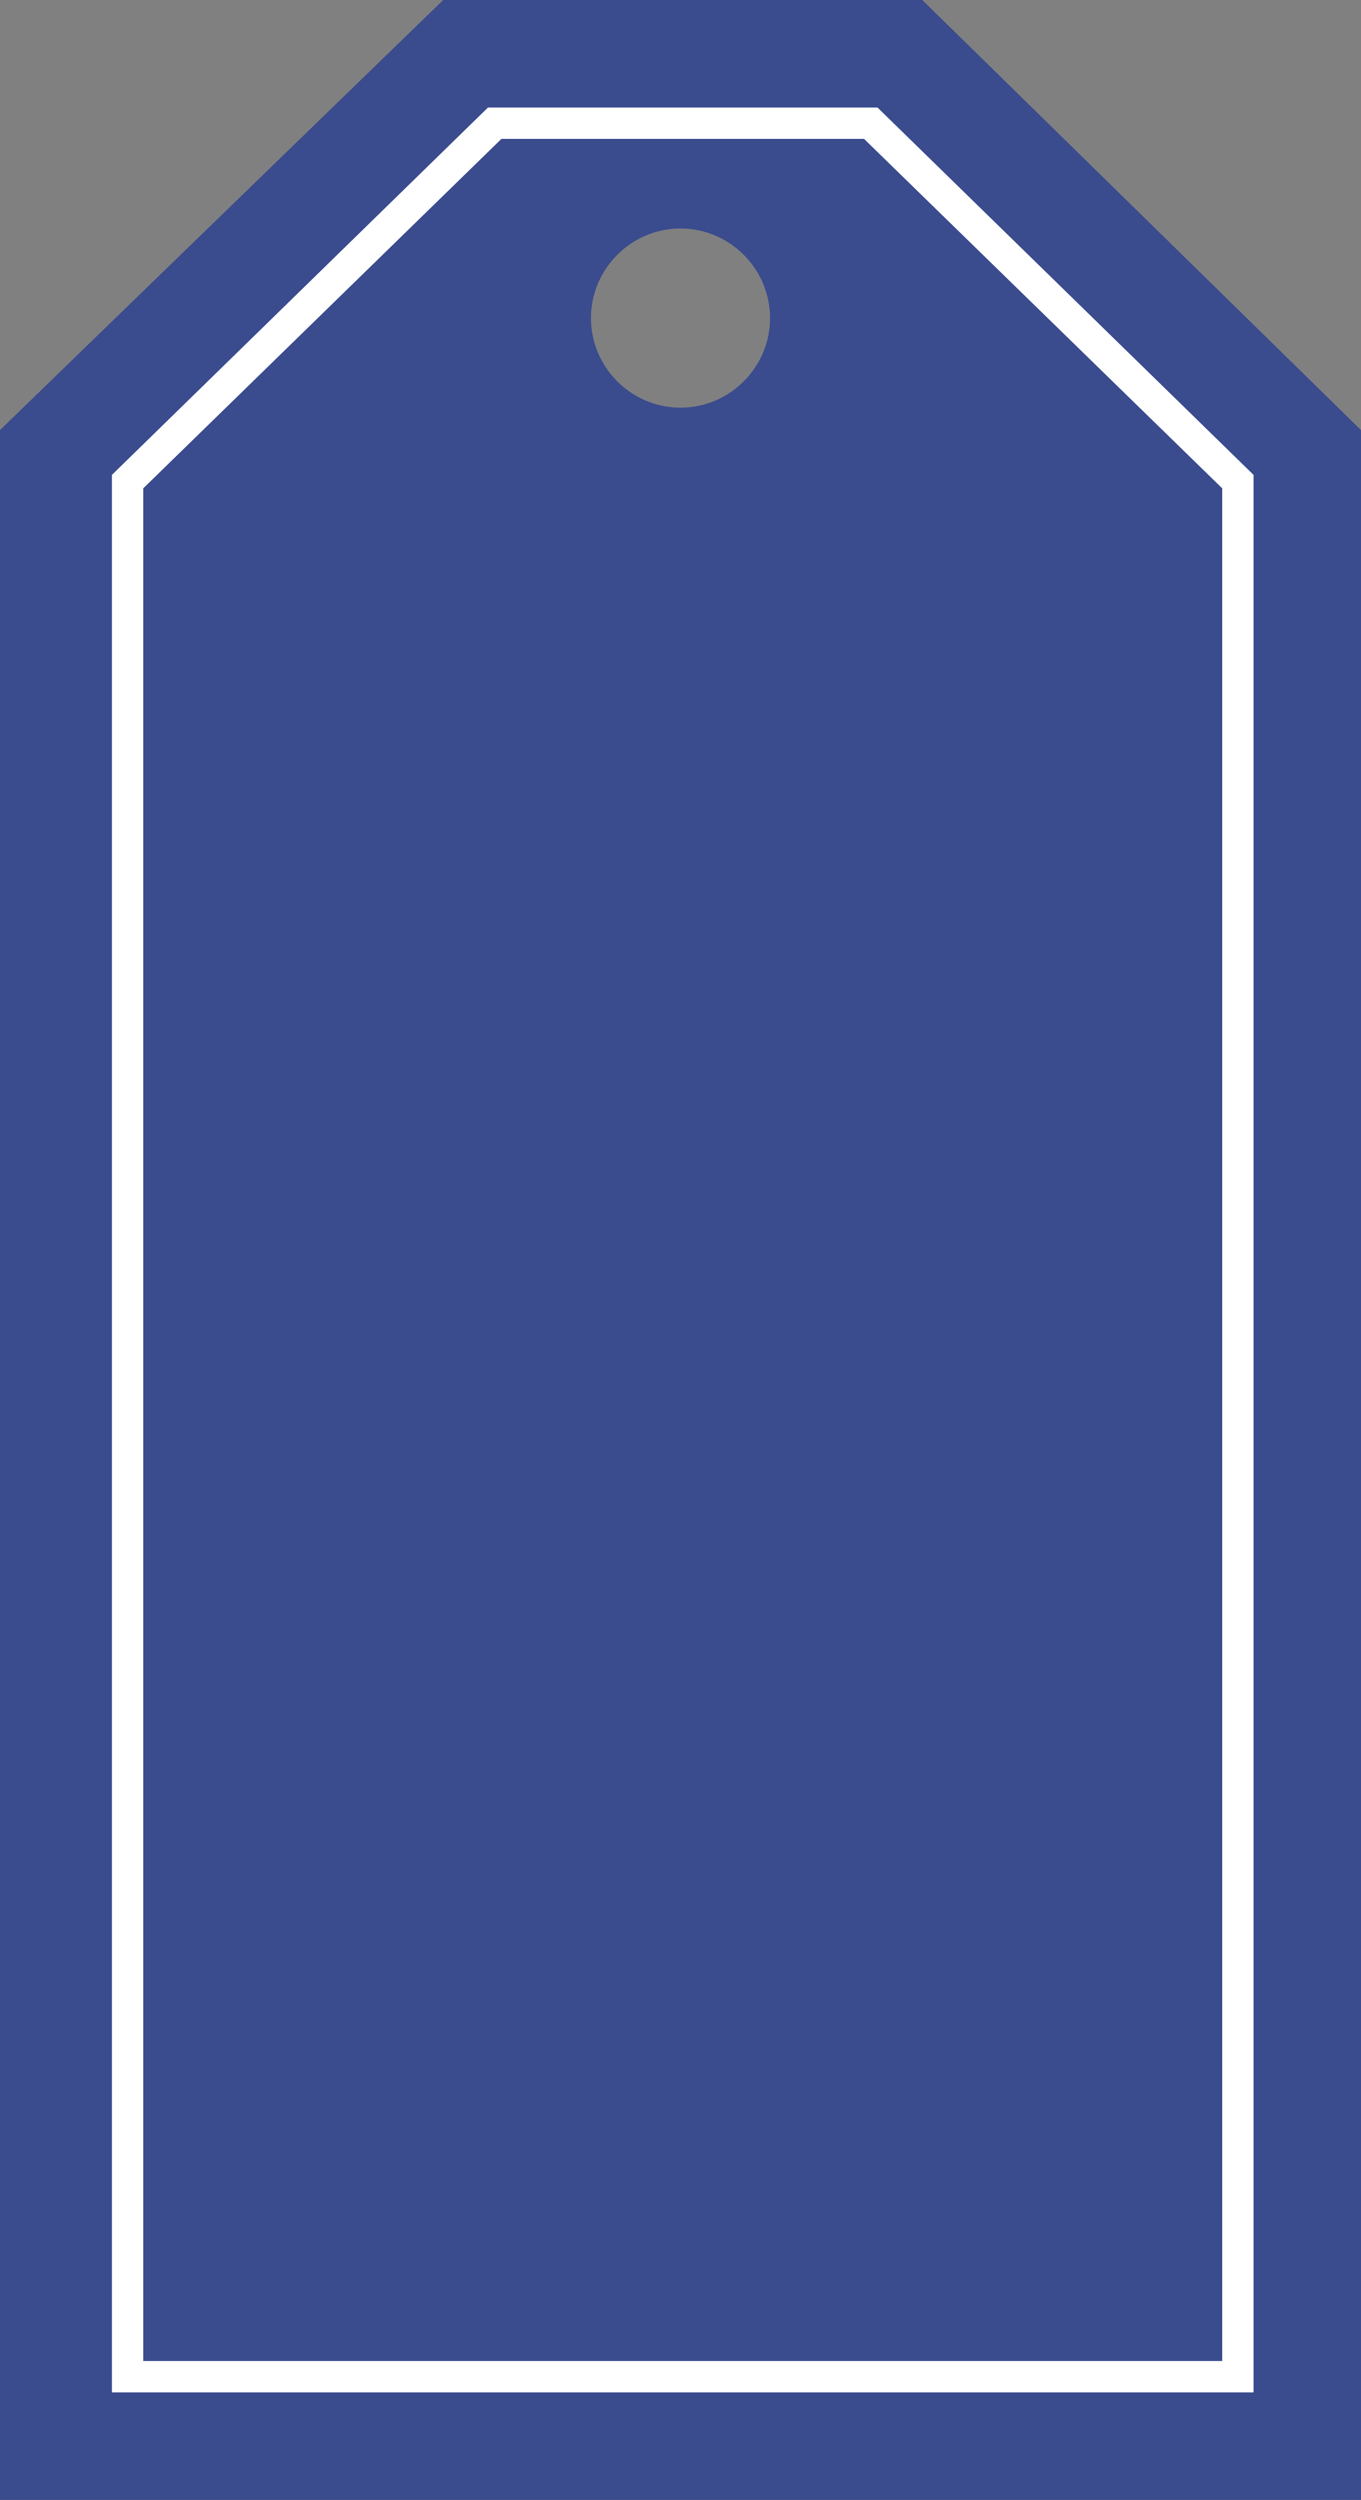 <?xml version="1.0" encoding="utf-8"?>
<!-- Generator: Adobe Illustrator 23.0.3, SVG Export Plug-In . SVG Version: 6.00 Build 0)  -->
<svg version="1.1" id="Layer_1" xmlns="http://www.w3.org/2000/svg" xmlns:xlink="http://www.w3.org/1999/xlink" x="0px" y="0px"
	 viewBox="0 0 30.4 55.8" style="enable-background:new 0 0 30.4 55.8;" xml:space="preserve">
<rect x="0" y="0" width="30.4" height="55.8" fill="#808080" stroke="none"/>
<style type="text/css">
	.st0{fill:#3A4B8E;}
	.st1{fill:#FFFFFF;}
</style>
<path class="st0" d="M20.6,0H9.9L0,9.6v46.2h13h4.5h12.9V9.6L20.6,0z M15.2,9.1c-1.1,0-2-0.9-2-2c0-1.1,0.9-2,2-2c1.1,0,2,0.9,2,2
	C17.2,8.2,16.3,9.1,15.2,9.1z"/>
<g>
	<path class="st1" d="M19.6,2.4h-8.7l-8.4,8.2v42.8H28V10.6L19.6,2.4z M27.3,52.7H3.2V10.9l8-7.8h8.1l8,7.8V52.7z"/>
</g>
</svg>
